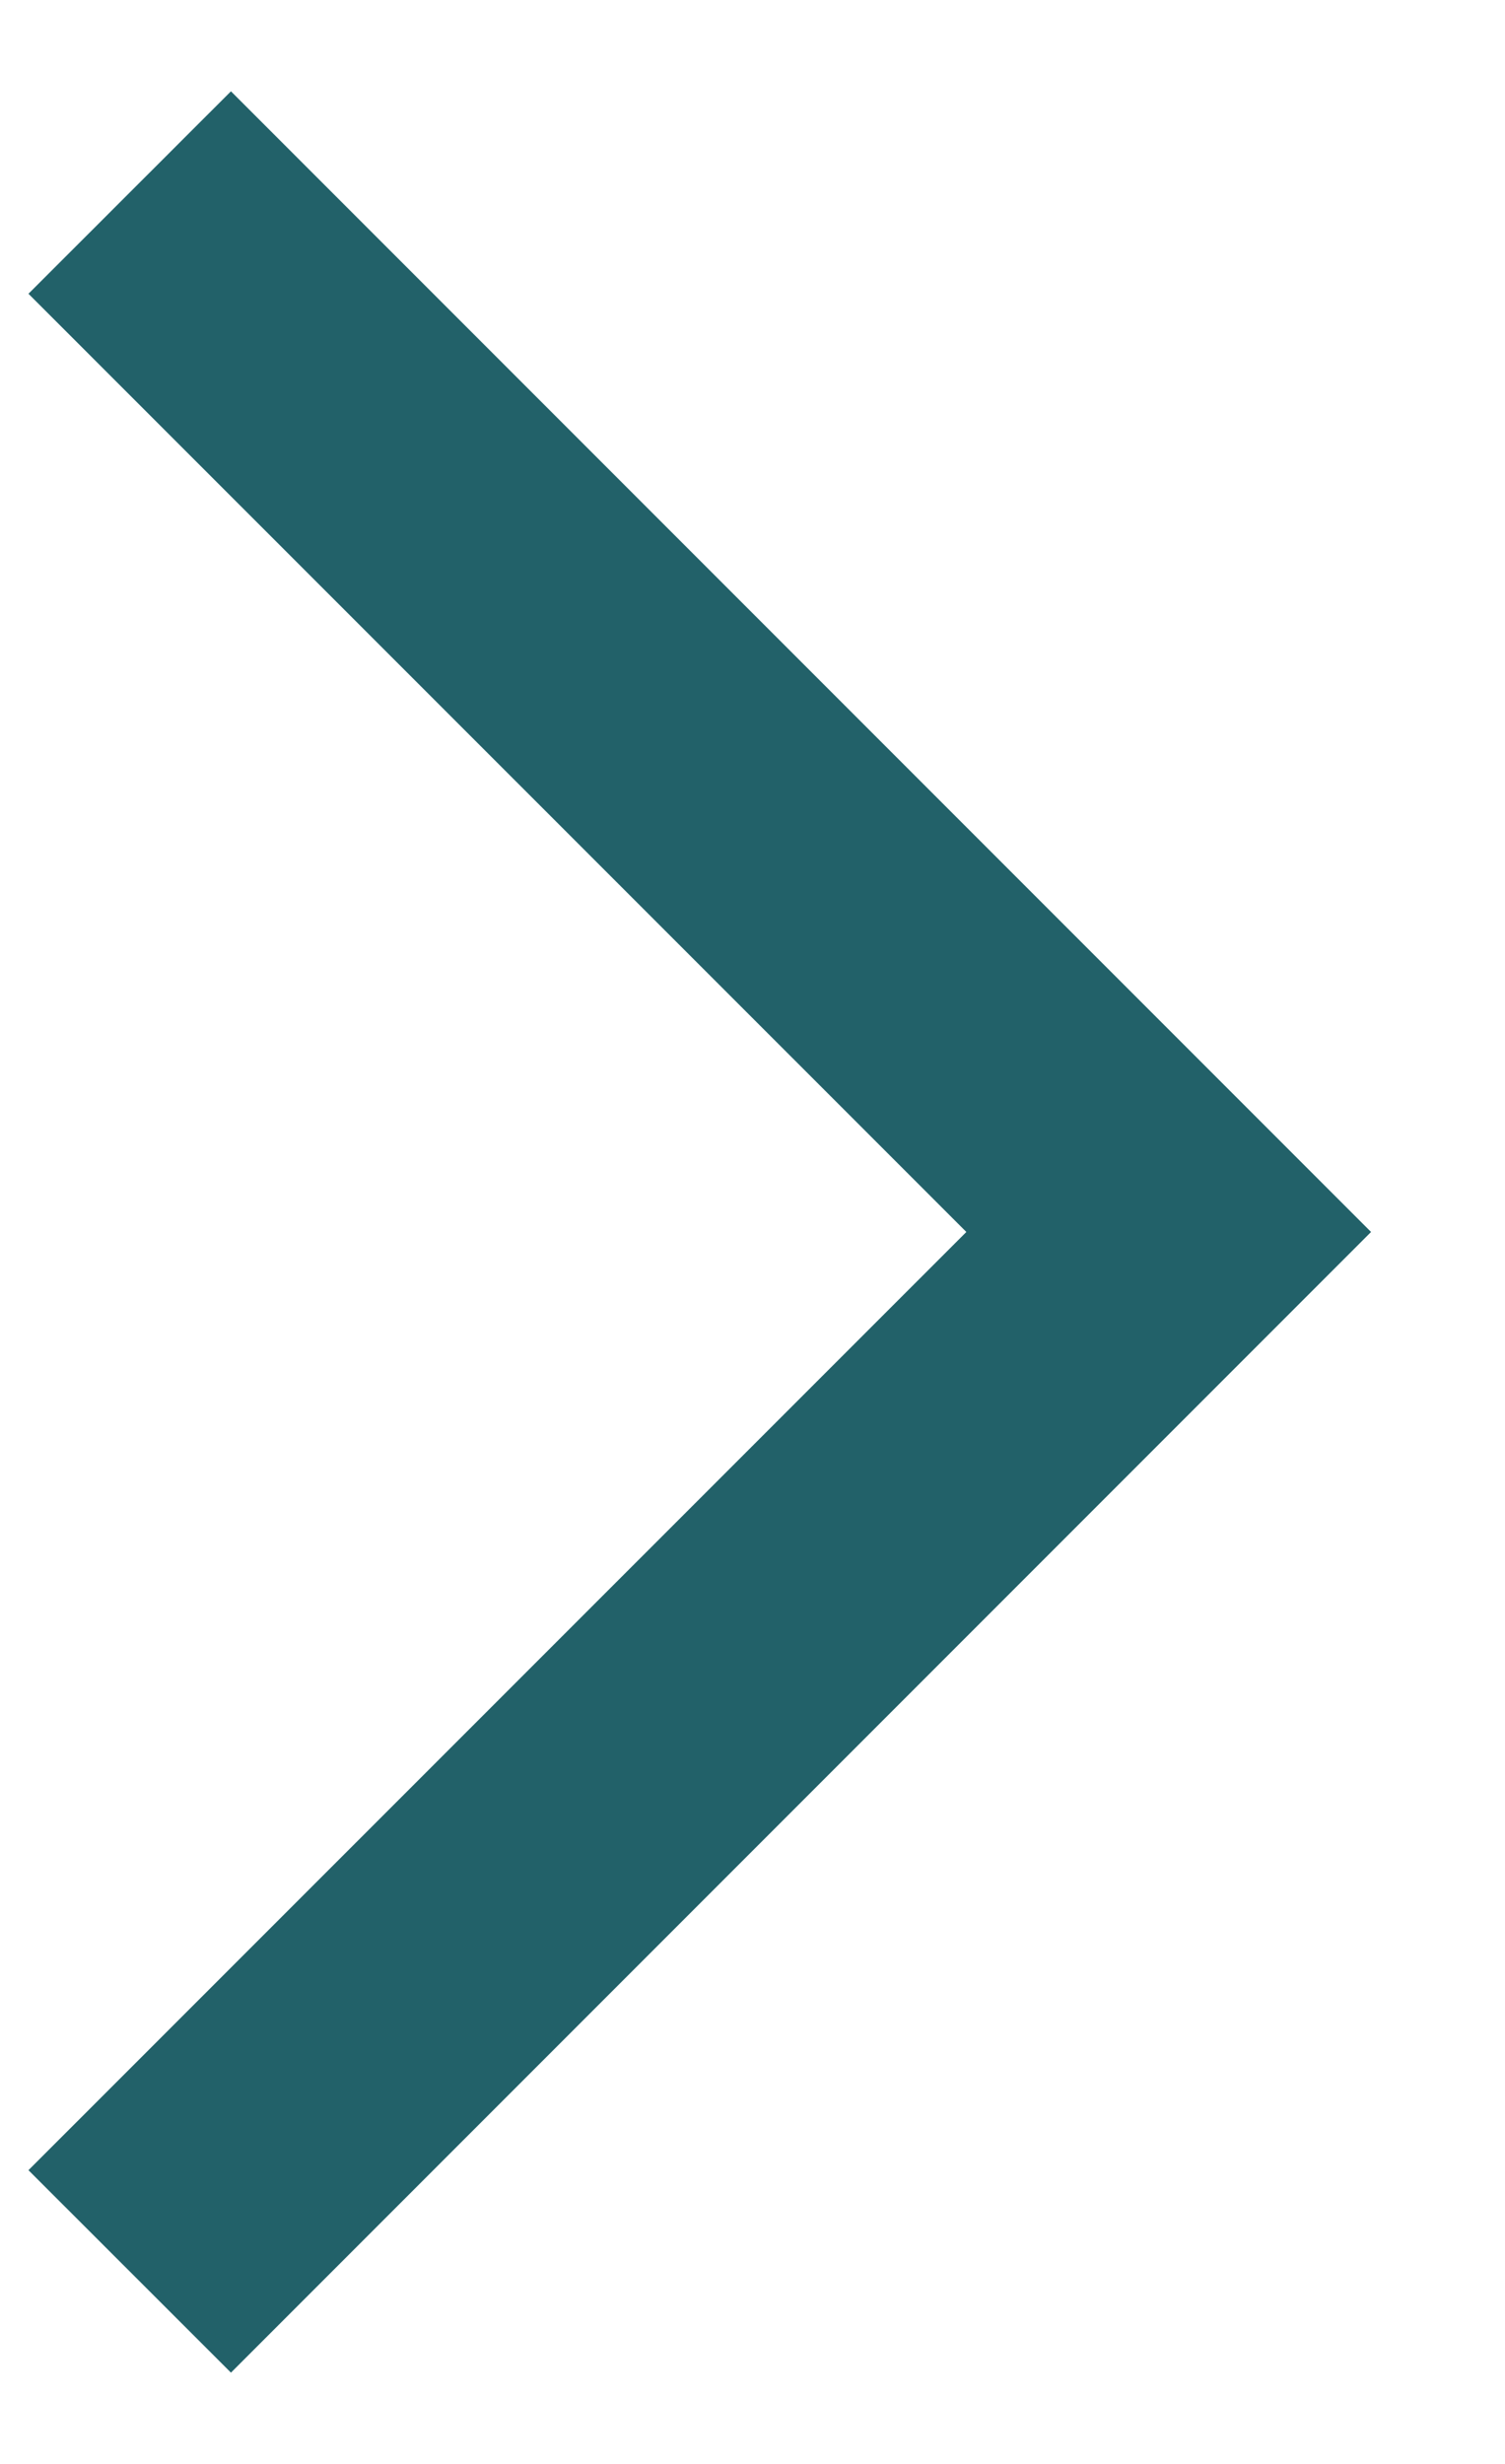 <svg width="11" height="18" viewBox="0 0 11 18" fill="none" xmlns="http://www.w3.org/2000/svg">
<path d="M1.688 17.333L0.208 15.854L7.063 9L0.208 2.146L1.688 0.667L10.021 9L1.688 17.333Z" fill="#226169"/>
</svg>
